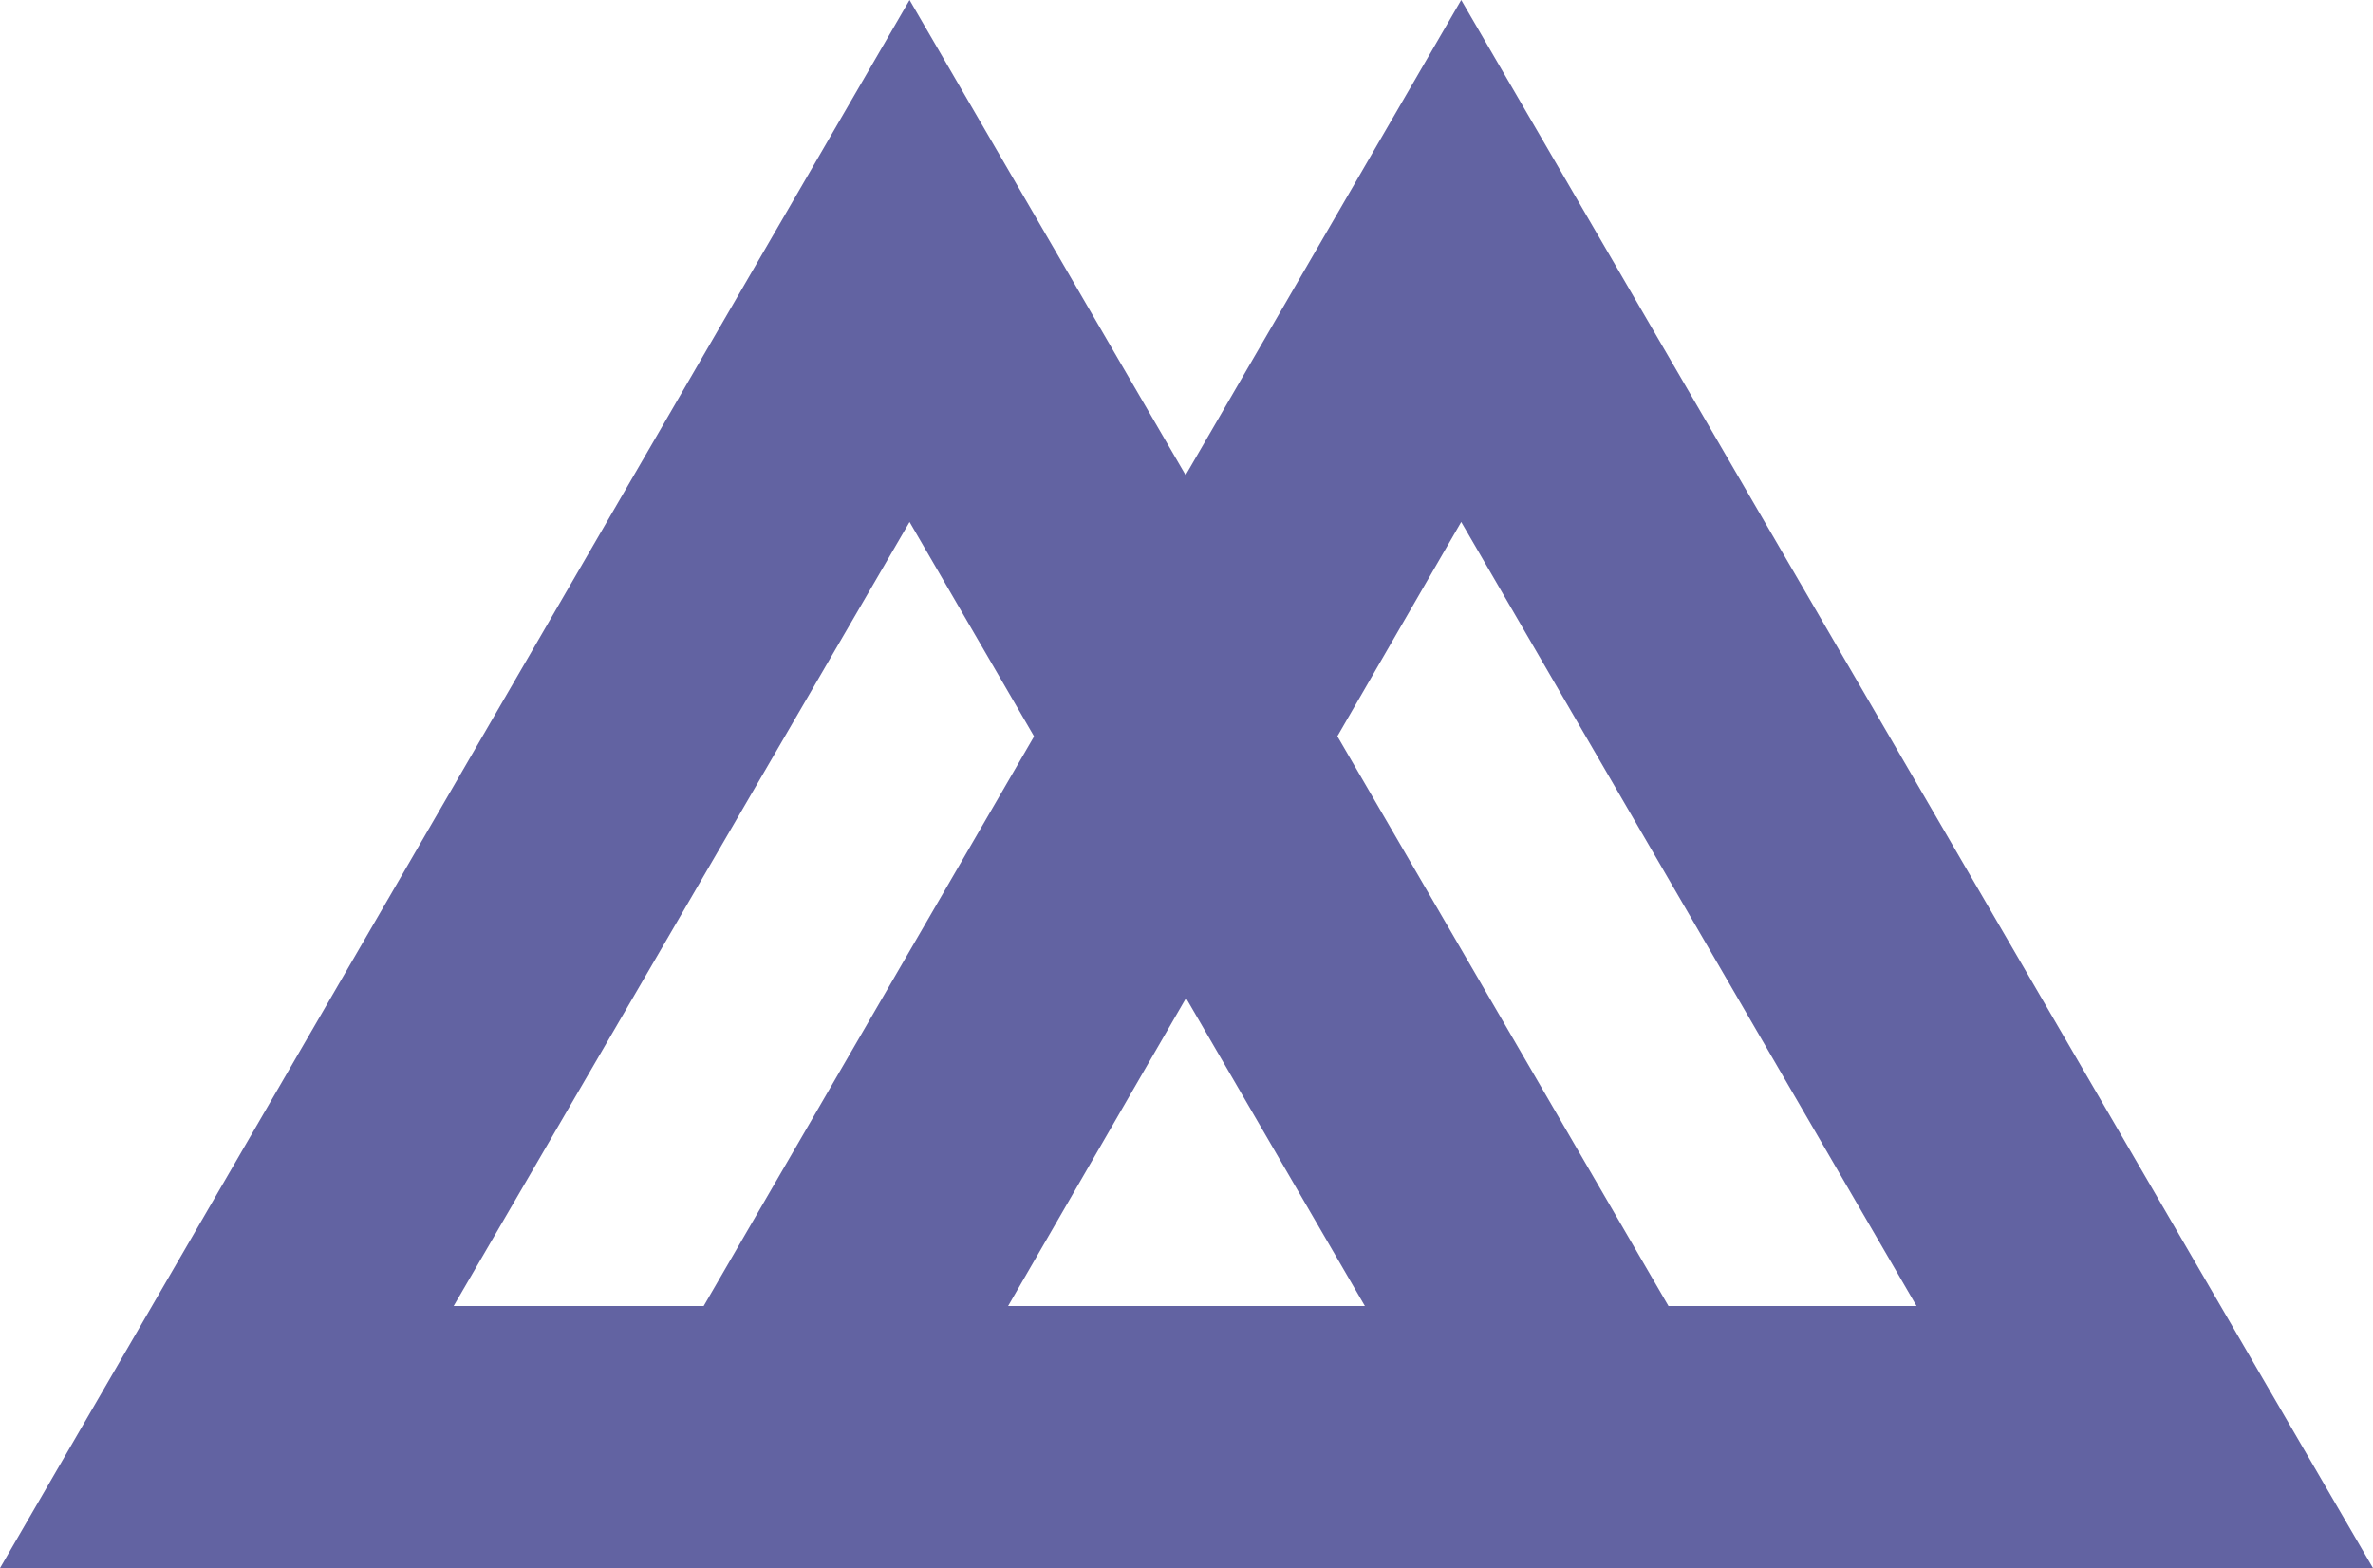 <svg xmlns="http://www.w3.org/2000/svg" viewBox="0 0 42.37 28"><defs><style>.cls-1{fill:#6263a2}</style></defs><g id="레이어_2" data-name="레이어 2"><g id="레이어_1-2" data-name="레이어 1"><g id="그룹_4" data-name="그룹 4"><path id="패스_9" data-name="패스 9" class="cls-1" d="M16.24 9.32l8.13 14H8.1zm0-9.32L0 28h32.51z"/><path id="패스_10" data-name="패스 10" class="cls-1" d="M26.09 9.32l8.13 14H18zm0-9.32L9.85 28h32.52z"/></g></g></g></svg>